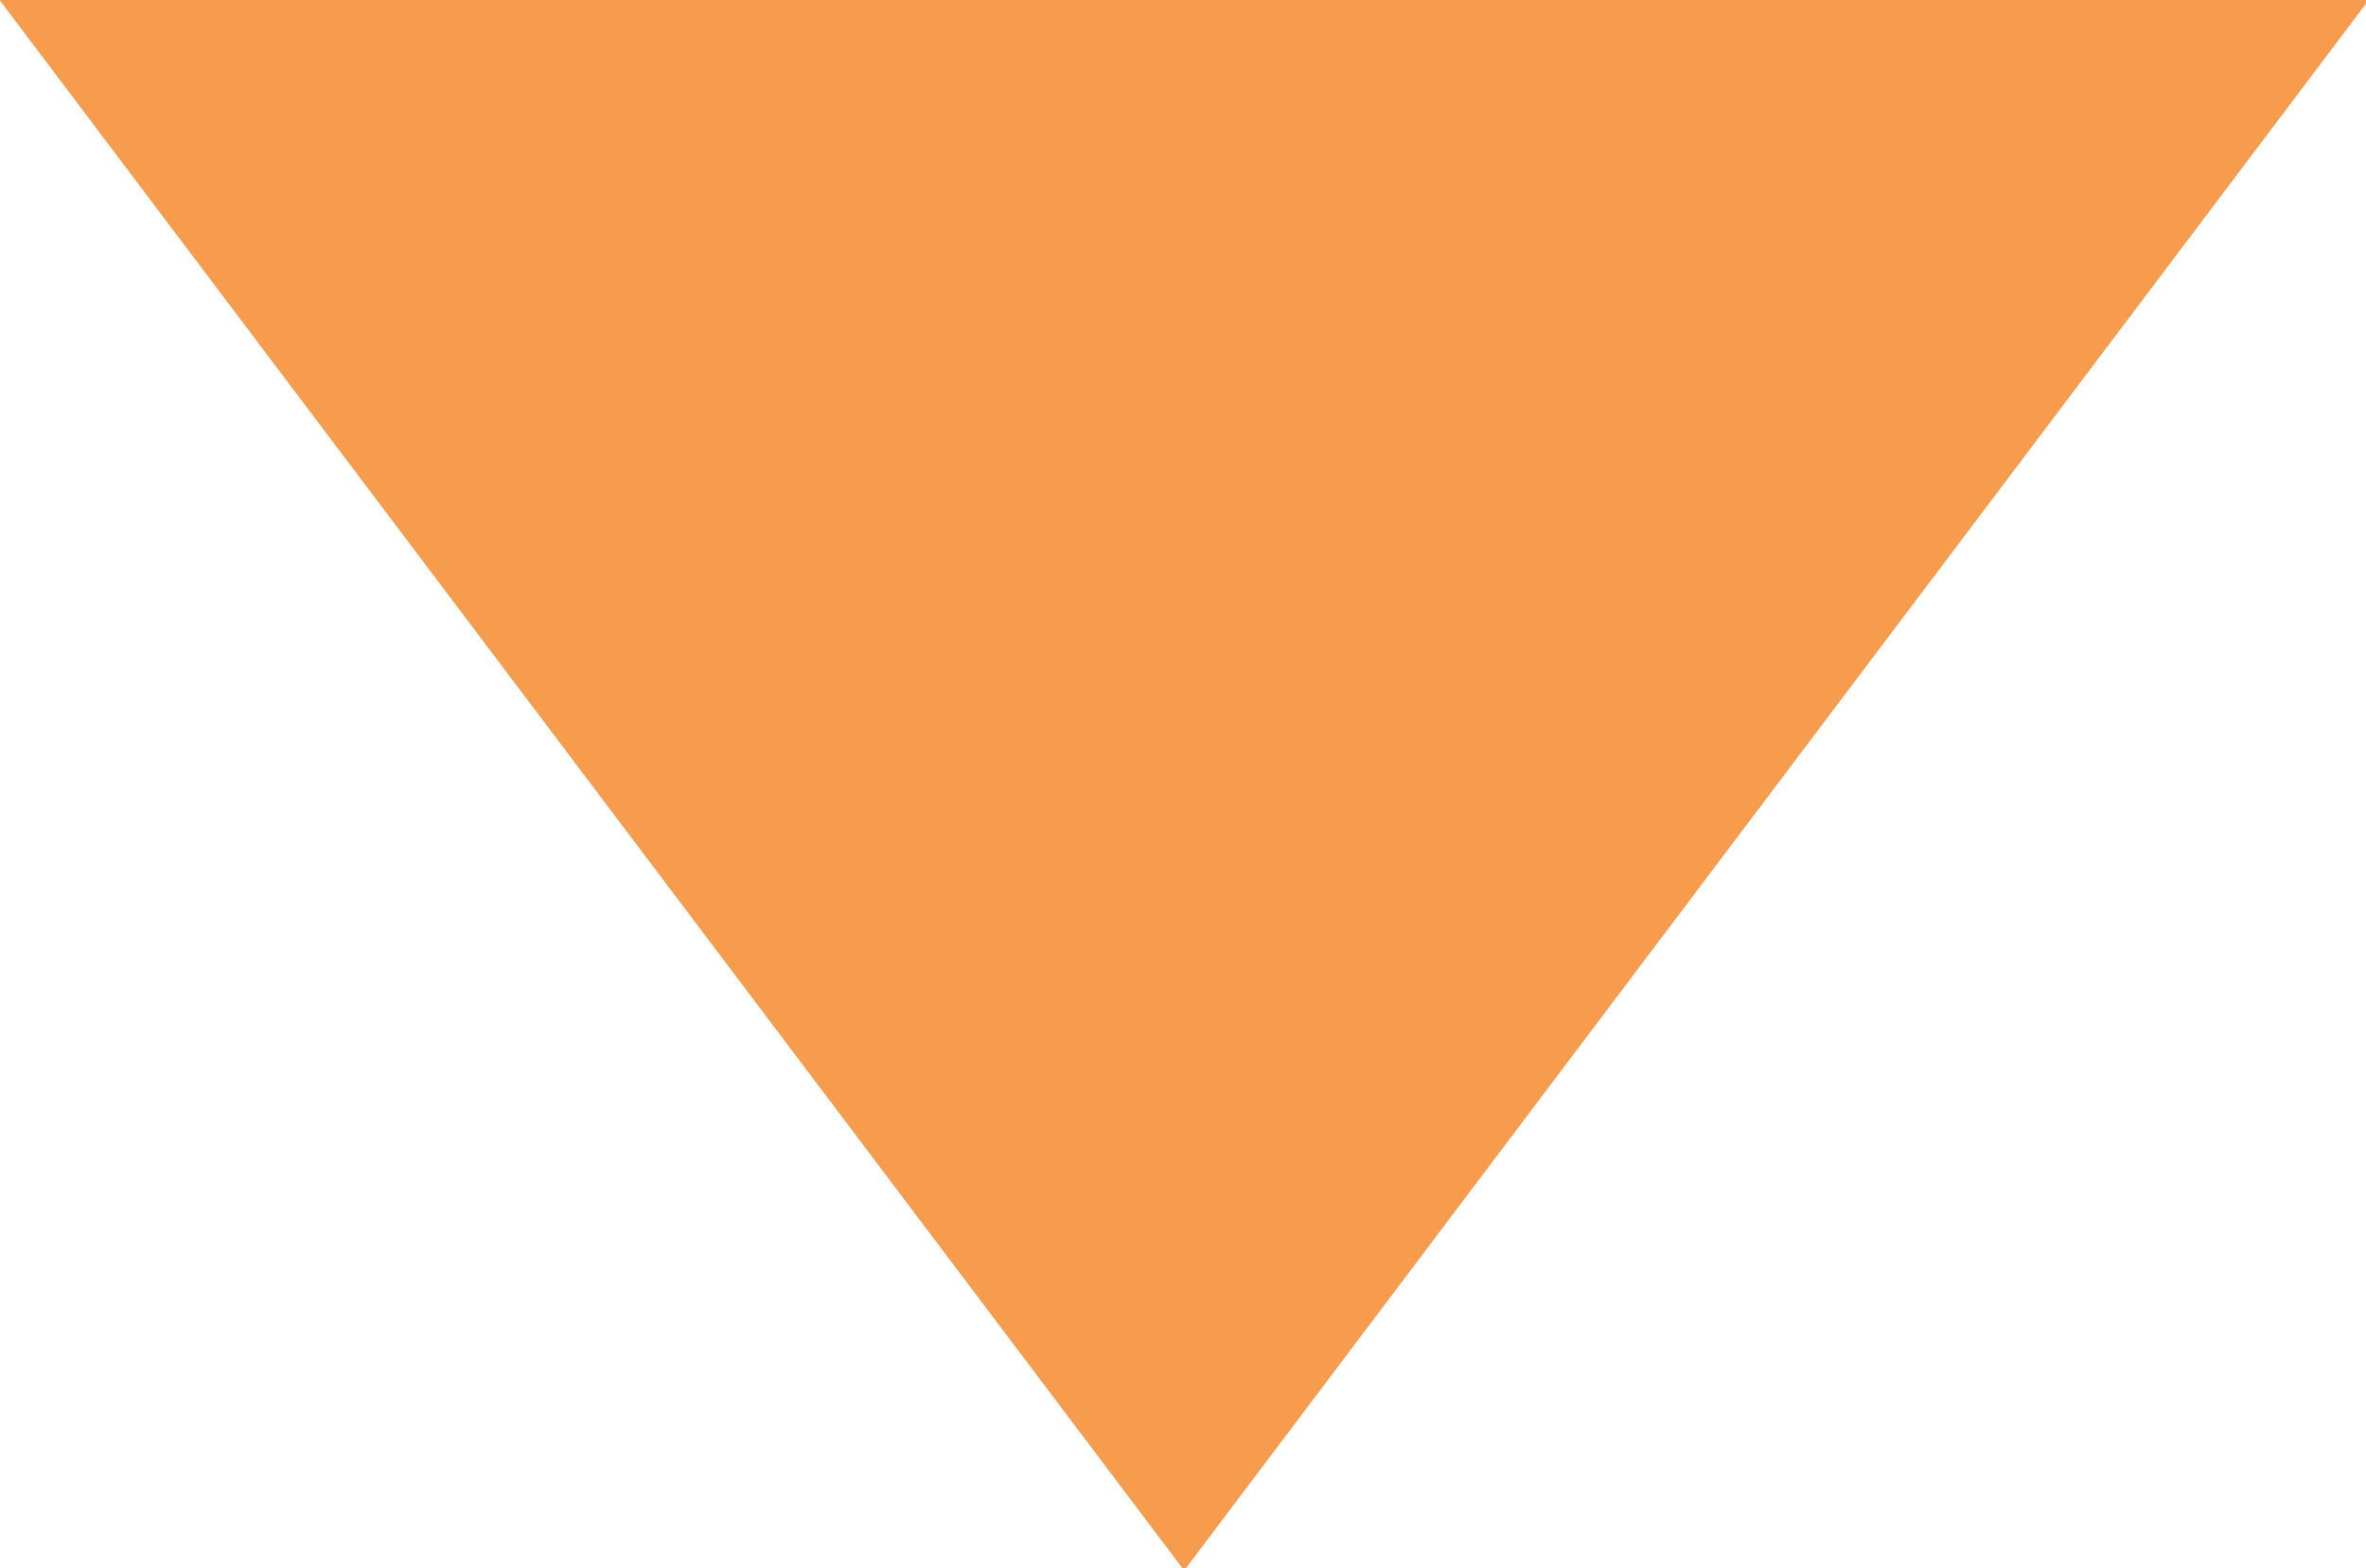 <svg xmlns="http://www.w3.org/2000/svg" width="8.062" height="5.344" viewBox="0 0 8.062 5.344">
<defs>
    <style>
      .cls-1 {
        fill: #f58220;
        fill-rule: evenodd;
        opacity: 0.8;
      }
    </style>
  </defs>
  <path id="Shape_4_copy_4" data-name="Shape 4 copy 4" class="cls-1" d="M494.932,54.182l4.041,5.358,4.041-5.358h-8.082Z" transform="translate(-494.938 -54.188)"/>
</svg>
